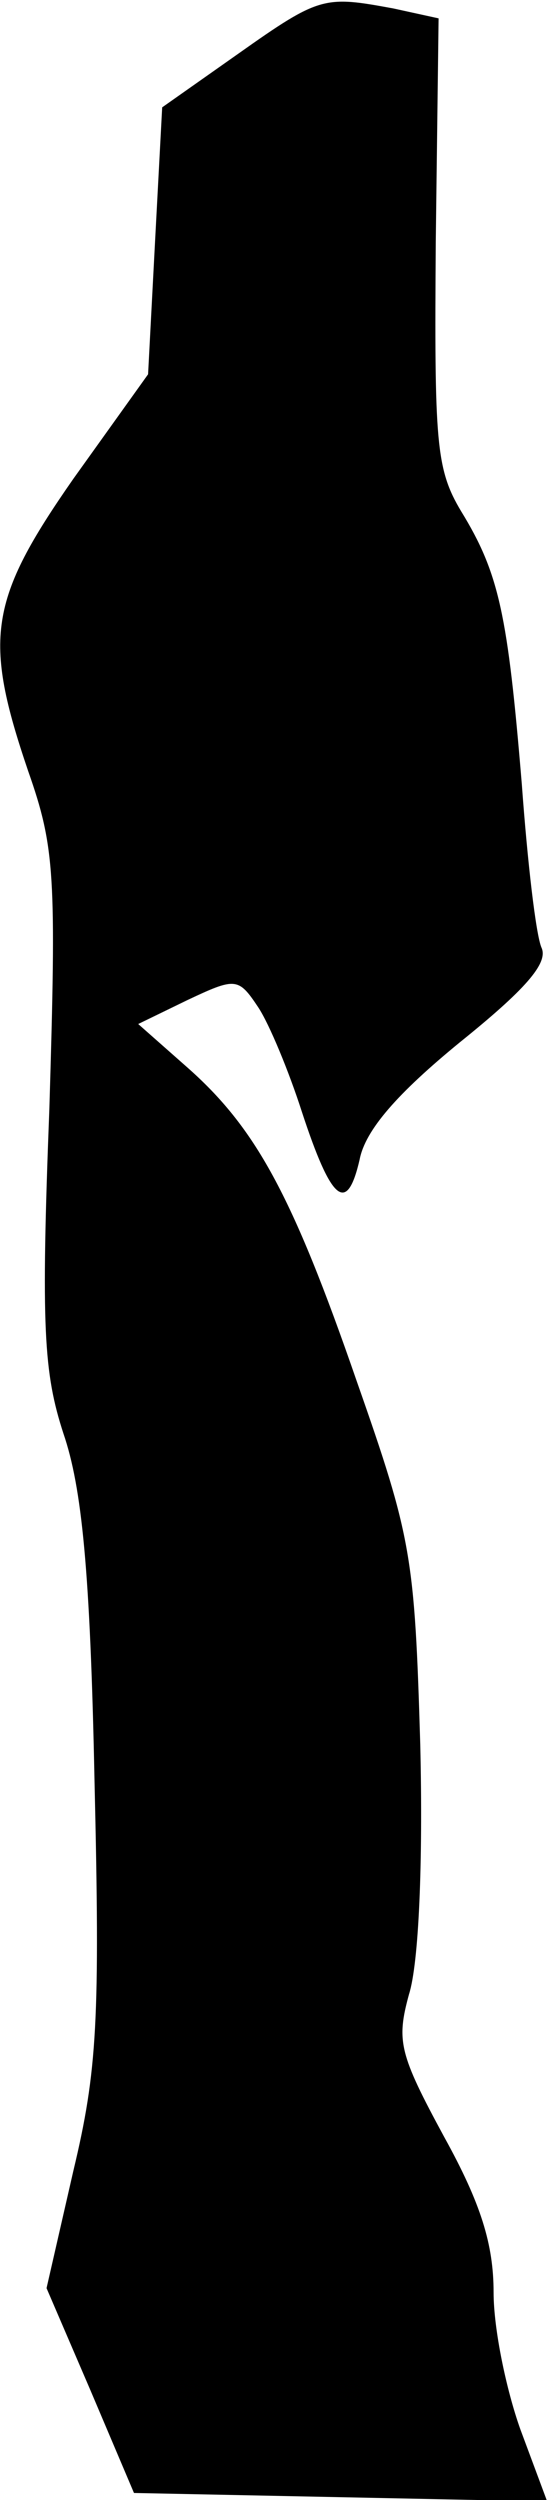 <?xml version="1.0" standalone="no"?>
<!DOCTYPE svg PUBLIC "-//W3C//DTD SVG 20010904//EN"
 "http://www.w3.org/TR/2001/REC-SVG-20010904/DTD/svg10.dtd">
<svg version="1.0" xmlns="http://www.w3.org/2000/svg"
 width="39pt" height="177pt" viewBox="0 0 39 177"
 preserveAspectRatio="xMidYMid meet">
<g transform="translate(0,177) scale(0.1,-0.1)"
fill="#000000" stroke="none">
<path fill="#000000" stroke="none" d="M169 1732 l-54 -38 -5 -94 -5 -95 -53
-74 c-60 -86 -64 -113 -32 -207 19 -54 20 -74 15 -239 -6 -155 -4 -187 10
-230 13 -38 19 -97 22 -245 4 -170 2 -206 -15 -277 l-19 -83 31 -72 31 -73
147 -3 146 -3 -19 51 c-10 28 -19 71 -19 97 0 34 -9 63 -35 110 -32 59 -34 68
-25 101 7 22 10 93 8 177 -4 133 -6 146 -45 257 -46 133 -72 180 -121 223
l-34 30 35 17 c34 16 36 16 50 -5 8 -12 22 -46 31 -74 21 -64 32 -73 41 -34 4
21 27 47 71 83 46 37 63 56 58 67 -4 9 -10 61 -14 116 -10 120 -16 149 -43
193 -18 30 -19 49 -18 191 l2 158 -32 7 c-49 9 -52 9 -110 -32z"/>
</g>
</svg>
